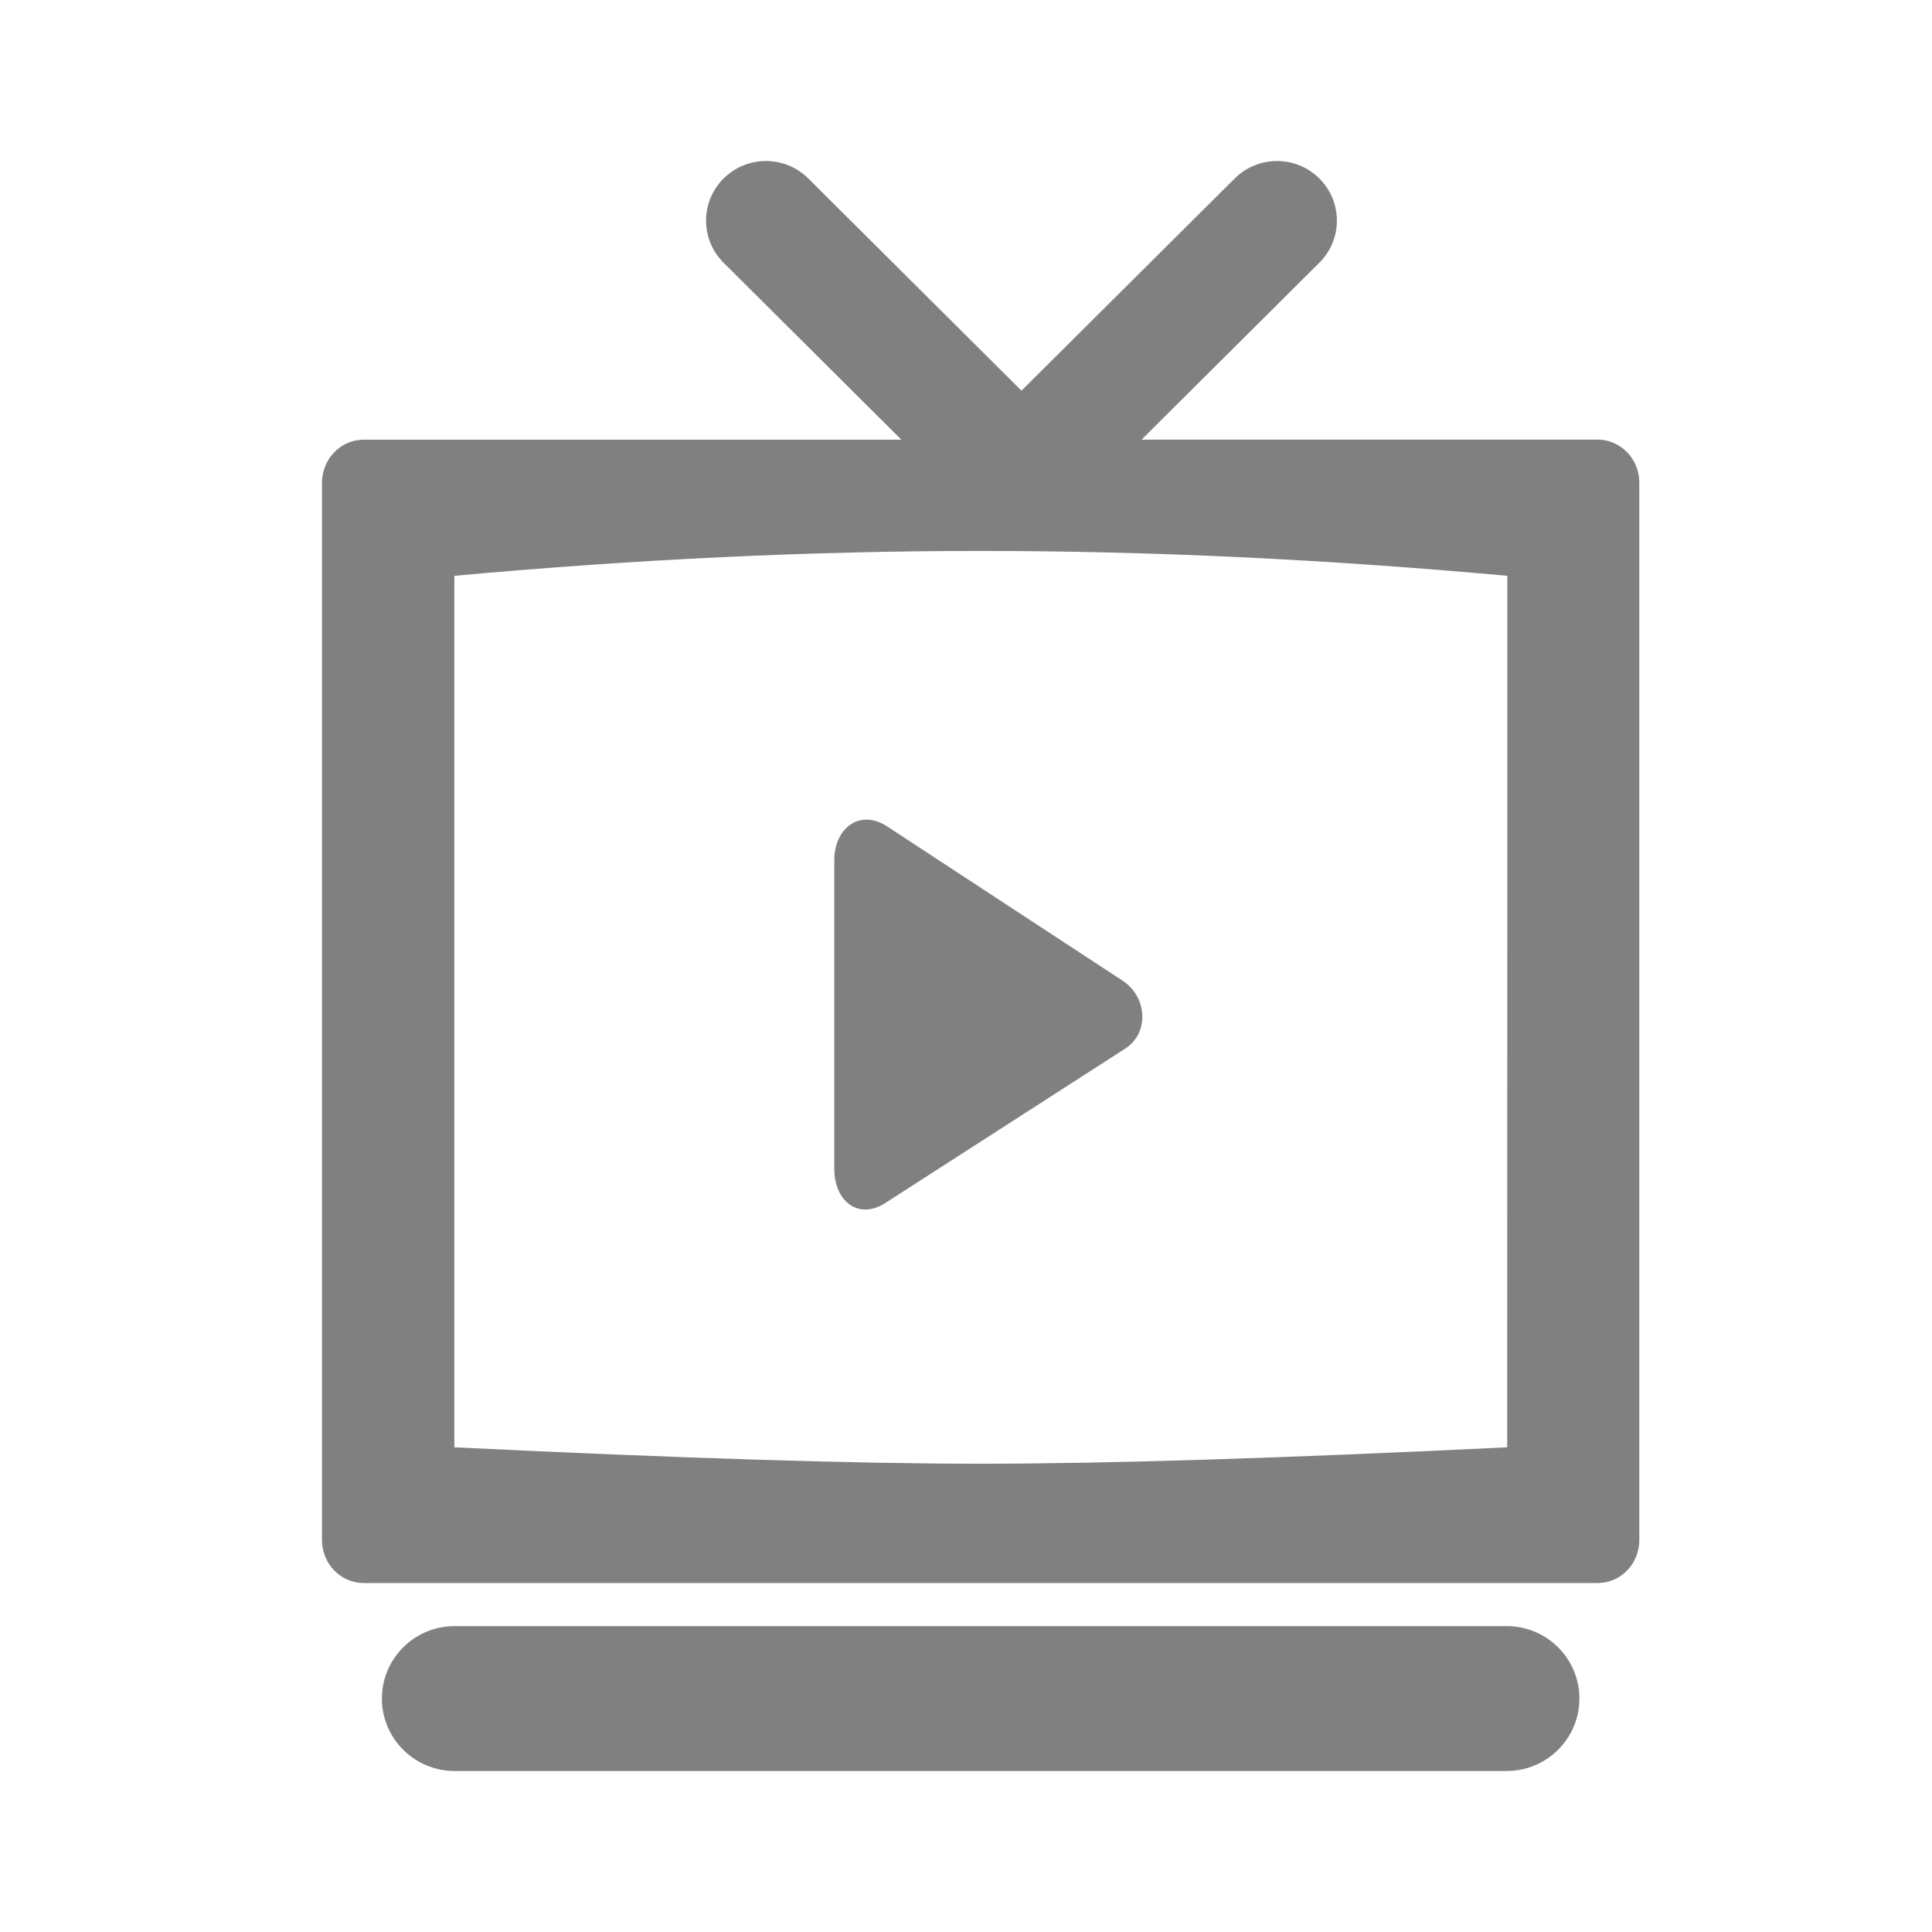 <?xml version="1.0" encoding="UTF-8"?>
<svg width="24px" height="24px" viewBox="0 0 24 24" version="1.1" xmlns="http://www.w3.org/2000/svg" xmlns:xlink="http://www.w3.org/1999/xlink">
    <!-- Generator: Sketch 53.2 (72643) - https://sketchapp.com -->
    <title>icons/TV_shop</title>
    <desc>Created with Sketch.</desc>
    <g id="icons/TV_shop" stroke="none" stroke-width="1" fill="none" fill-rule="evenodd">
        <rect id="Rectangle" fill-rule="nonzero" x="0" y="0" width="24" height="24"></rect>
        <path d="M11.197,5.462 L8.989,3.264 C8.698,2.975 8.698,2.506 8.989,2.217 C9.279,1.928 9.75,1.928 10.041,2.217 L12.67,4.834 C12.677,4.84 12.683,4.847 12.689,4.853 C12.695,4.847 12.701,4.84 12.708,4.834 L15.338,2.217 C15.628,1.928 16.099,1.928 16.389,2.217 C16.68,2.506 16.68,2.975 16.389,3.264 L14.181,5.461 L19.847,5.461 C19.984,5.461 20.116,5.518 20.213,5.618 C20.31,5.718 20.364,5.854 20.364,5.996 L20.364,19.131 C20.364,19.273 20.31,19.409 20.213,19.509 C20.116,19.609 19.984,19.665 19.847,19.665 L4.518,19.665 C4.381,19.665 4.249,19.609 4.152,19.509 C4.055,19.409 4,19.273 4,19.131 L4,5.997 C4,5.701 4.232,5.462 4.518,5.462 L11.197,5.462 Z M18.723,17.979 L18.725,7.153 C16.466,6.947 14.285,6.844 12.182,6.844 C10.079,6.844 7.9,6.947 5.644,7.153 L5.644,17.979 C8.443,18.115 10.623,18.183 12.182,18.183 C13.742,18.183 15.922,18.115 18.723,17.979 Z M5.648,20.2 L18.715,20.2 C19.215,20.2 19.62,20.603 19.62,21.1 C19.62,21.597 19.215,22 18.715,22 L5.648,22 C5.149,22 4.744,21.597 4.744,21.1 C4.744,20.603 5.149,20.2 5.648,20.2 Z M10.364,10.686 C10.364,10.29 10.675,10.049 11.011,10.26 L13.937,12.177 C14.251,12.375 14.286,12.832 13.972,13.03 L10.993,14.947 C10.658,15.158 10.364,14.917 10.364,14.521 L10.364,10.686 Z" id="TV" fill="#808080"></path>
    </g>
</svg>